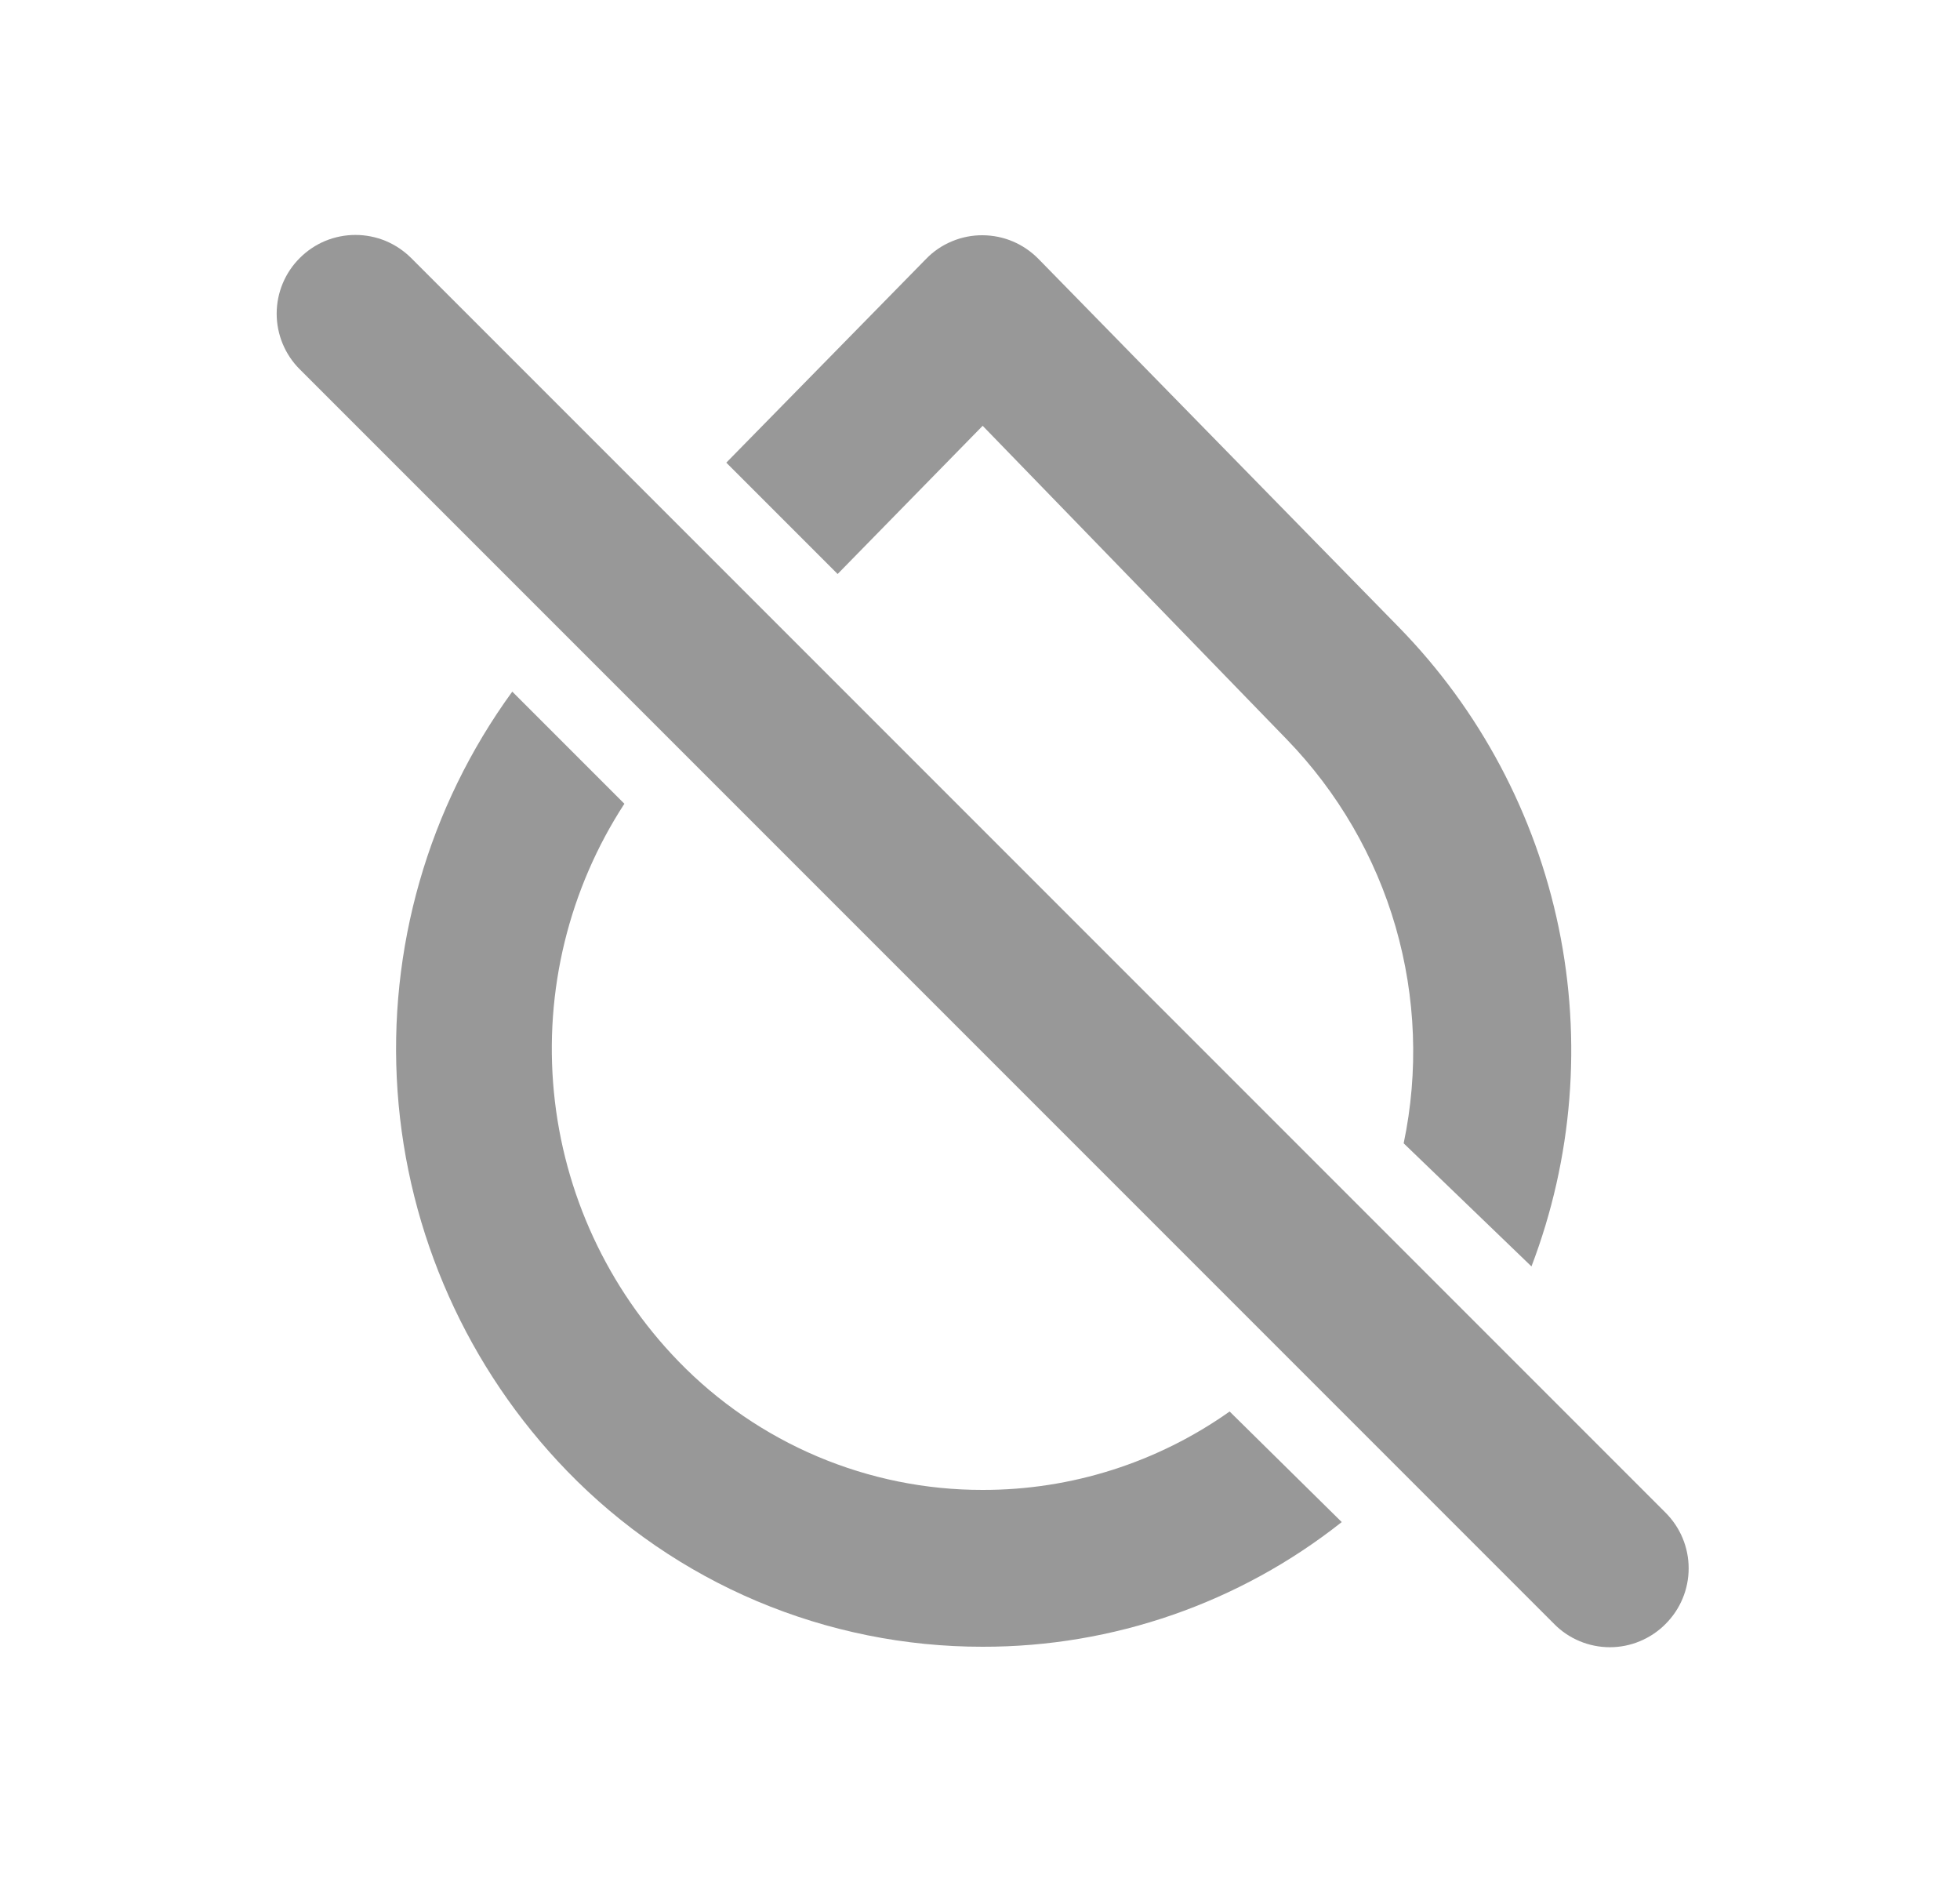 <svg width="25" height="24" viewBox="0 0 25 24" fill="null" xmlns="http://www.w3.org/2000/svg">
<path d="M12.534 19C11.81 19.001 11.094 18.856 10.427 18.574C9.761 18.292 9.157 17.879 8.654 17.36C7.75 16.428 7.19 15.217 7.065 13.926C6.94 12.634 7.256 11.338 7.964 10.25L6.534 8.82C5.461 10.294 4.943 12.099 5.071 13.918C5.199 15.736 5.965 17.451 7.234 18.76C7.922 19.47 8.745 20.034 9.656 20.419C10.566 20.803 11.545 21.001 12.534 21C14.196 21.003 15.81 20.442 17.114 19.41L15.684 18C14.763 18.652 13.662 19.002 12.534 19Z" fill="#989898"/>
<path d="M12.534 5.43L16.414 9.43C17.064 10.101 17.541 10.921 17.801 11.819C18.06 12.717 18.096 13.665 17.904 14.58L19.534 16.15C20.06 14.772 20.18 13.272 19.881 11.828C19.581 10.383 18.875 9.055 17.844 8L13.244 3.3C13.151 3.206 13.04 3.13 12.919 3.079C12.797 3.027 12.666 3.001 12.534 3C12.4 2.999 12.267 3.025 12.143 3.077C12.019 3.128 11.907 3.204 11.814 3.3L9.264 5.9L10.684 7.32L12.534 5.43Z" fill="#989898"/>
<path d="M21.244 19.29L5.244 3.29C5.15 3.197 5.04 3.123 4.918 3.072C4.796 3.022 4.665 2.996 4.534 2.996C4.402 2.996 4.271 3.022 4.149 3.072C4.027 3.123 3.917 3.197 3.824 3.29C3.635 3.478 3.529 3.734 3.529 4C3.529 4.266 3.635 4.522 3.824 4.71L19.824 20.71C19.916 20.804 20.027 20.878 20.149 20.929C20.271 20.98 20.402 21.006 20.534 21.006C20.666 21.006 20.796 20.98 20.918 20.929C21.04 20.878 21.151 20.804 21.244 20.71C21.337 20.617 21.412 20.506 21.462 20.385C21.513 20.263 21.539 20.132 21.539 20C21.539 19.868 21.513 19.737 21.462 19.615C21.412 19.494 21.337 19.383 21.244 19.29Z" fill="#989898"/>
</svg>
